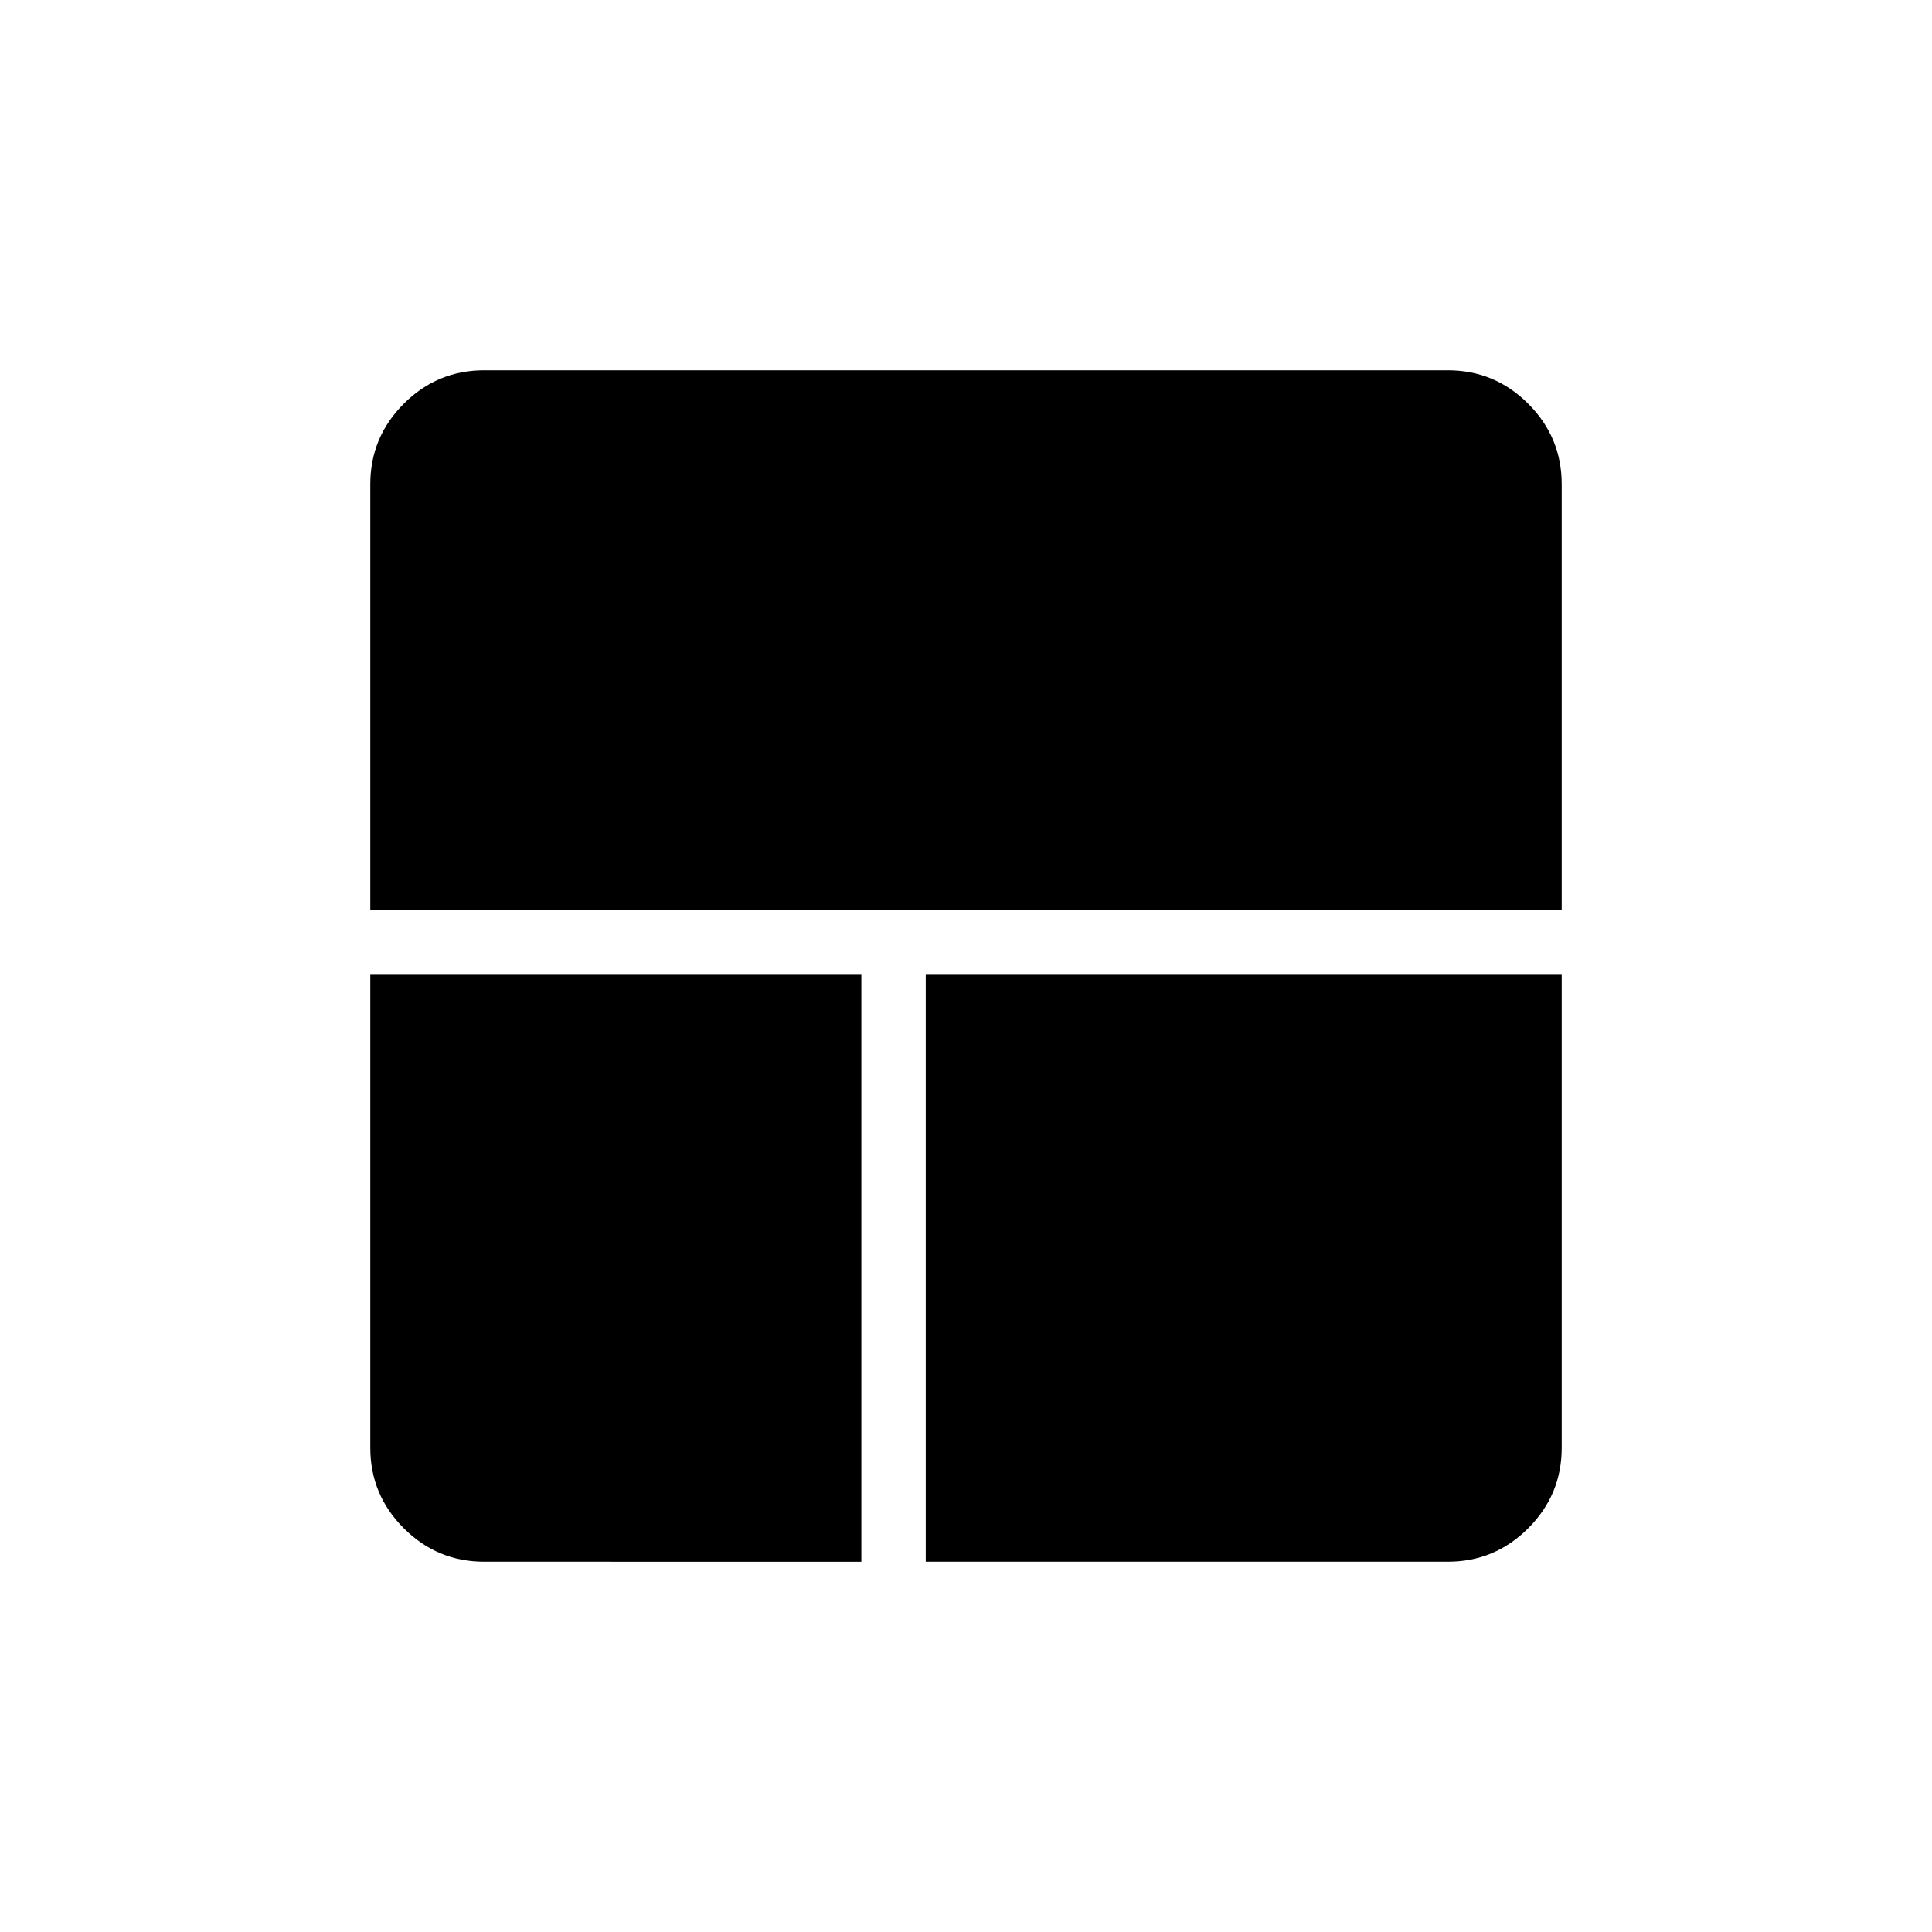 <svg xmlns="http://www.w3.org/2000/svg" height="20" viewBox="0 -960 960 960" width="20"><path d="M240.62-184q-23.36 0-39.99-16.63Q184-217.26 184-240.62V-476h244v292H240.62ZM460-184v-292h316v235.38q0 23.36-16.63 39.99Q742.74-184 719.38-184H460ZM184-508v-211.38q0-23.36 16.63-39.99Q217.26-776 240.62-776h478.76q23.36 0 39.99 16.63Q776-742.74 776-719.38V-508H184Z"/></svg>